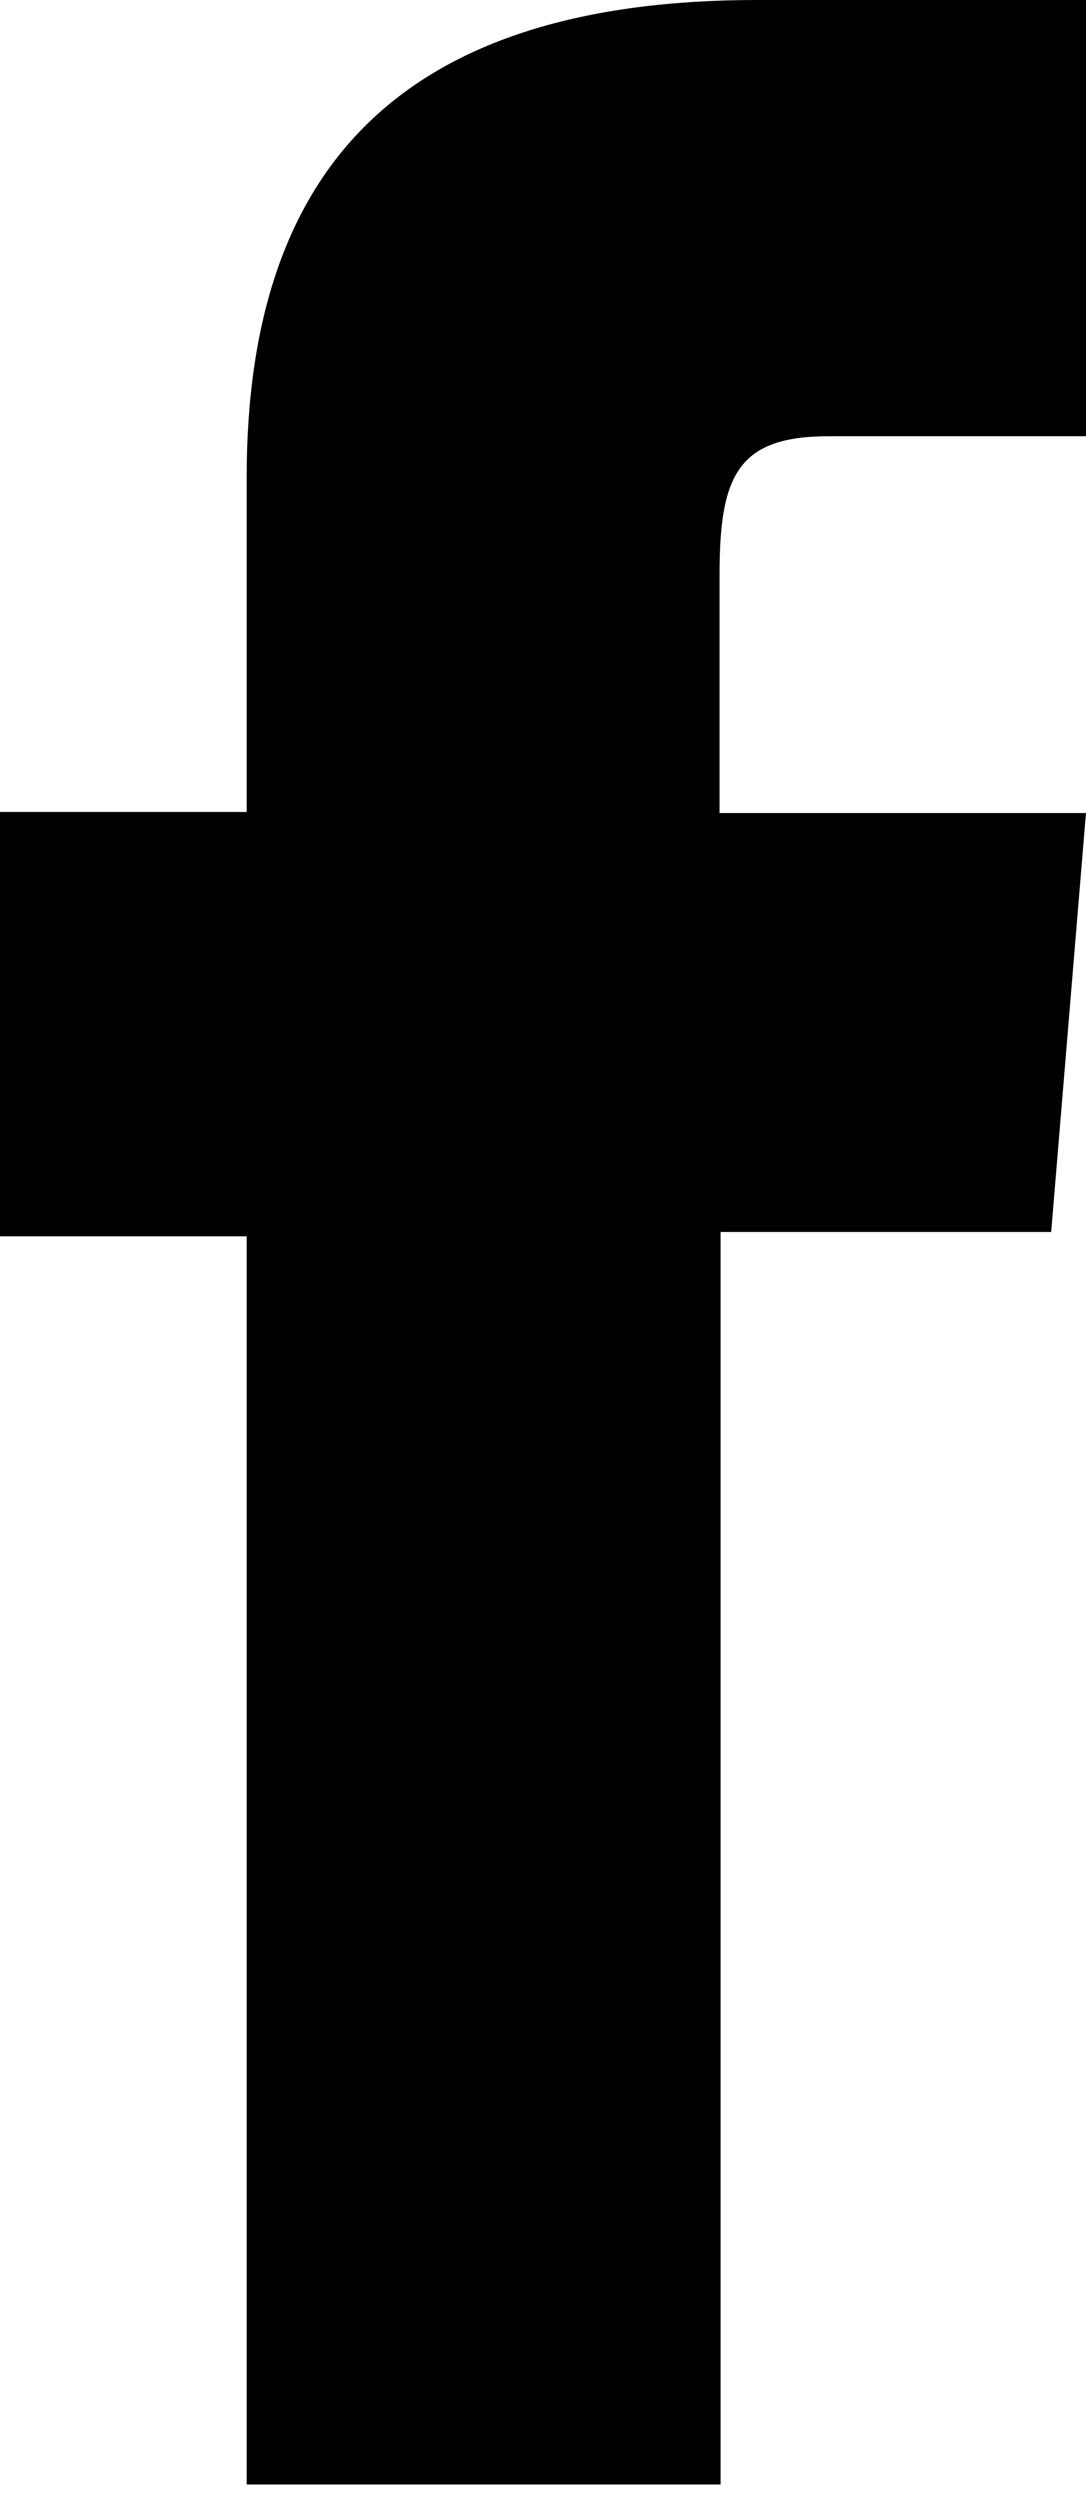 <svg width="50" height="115" viewBox="0 0 50 115" fill="none" xmlns="http://www.w3.org/2000/svg">
<path d="M11.357 114.286H33.176V56.671H48.397L49.999 37.4H33.129V26.423C33.129 21.854 33.977 20.066 38.171 20.066H49.999V0H34.872C18.661 0 11.357 7.55 11.357 21.953V37.35H-0V56.87H11.357V114.236V114.286Z" fill="black"/>
</svg>
